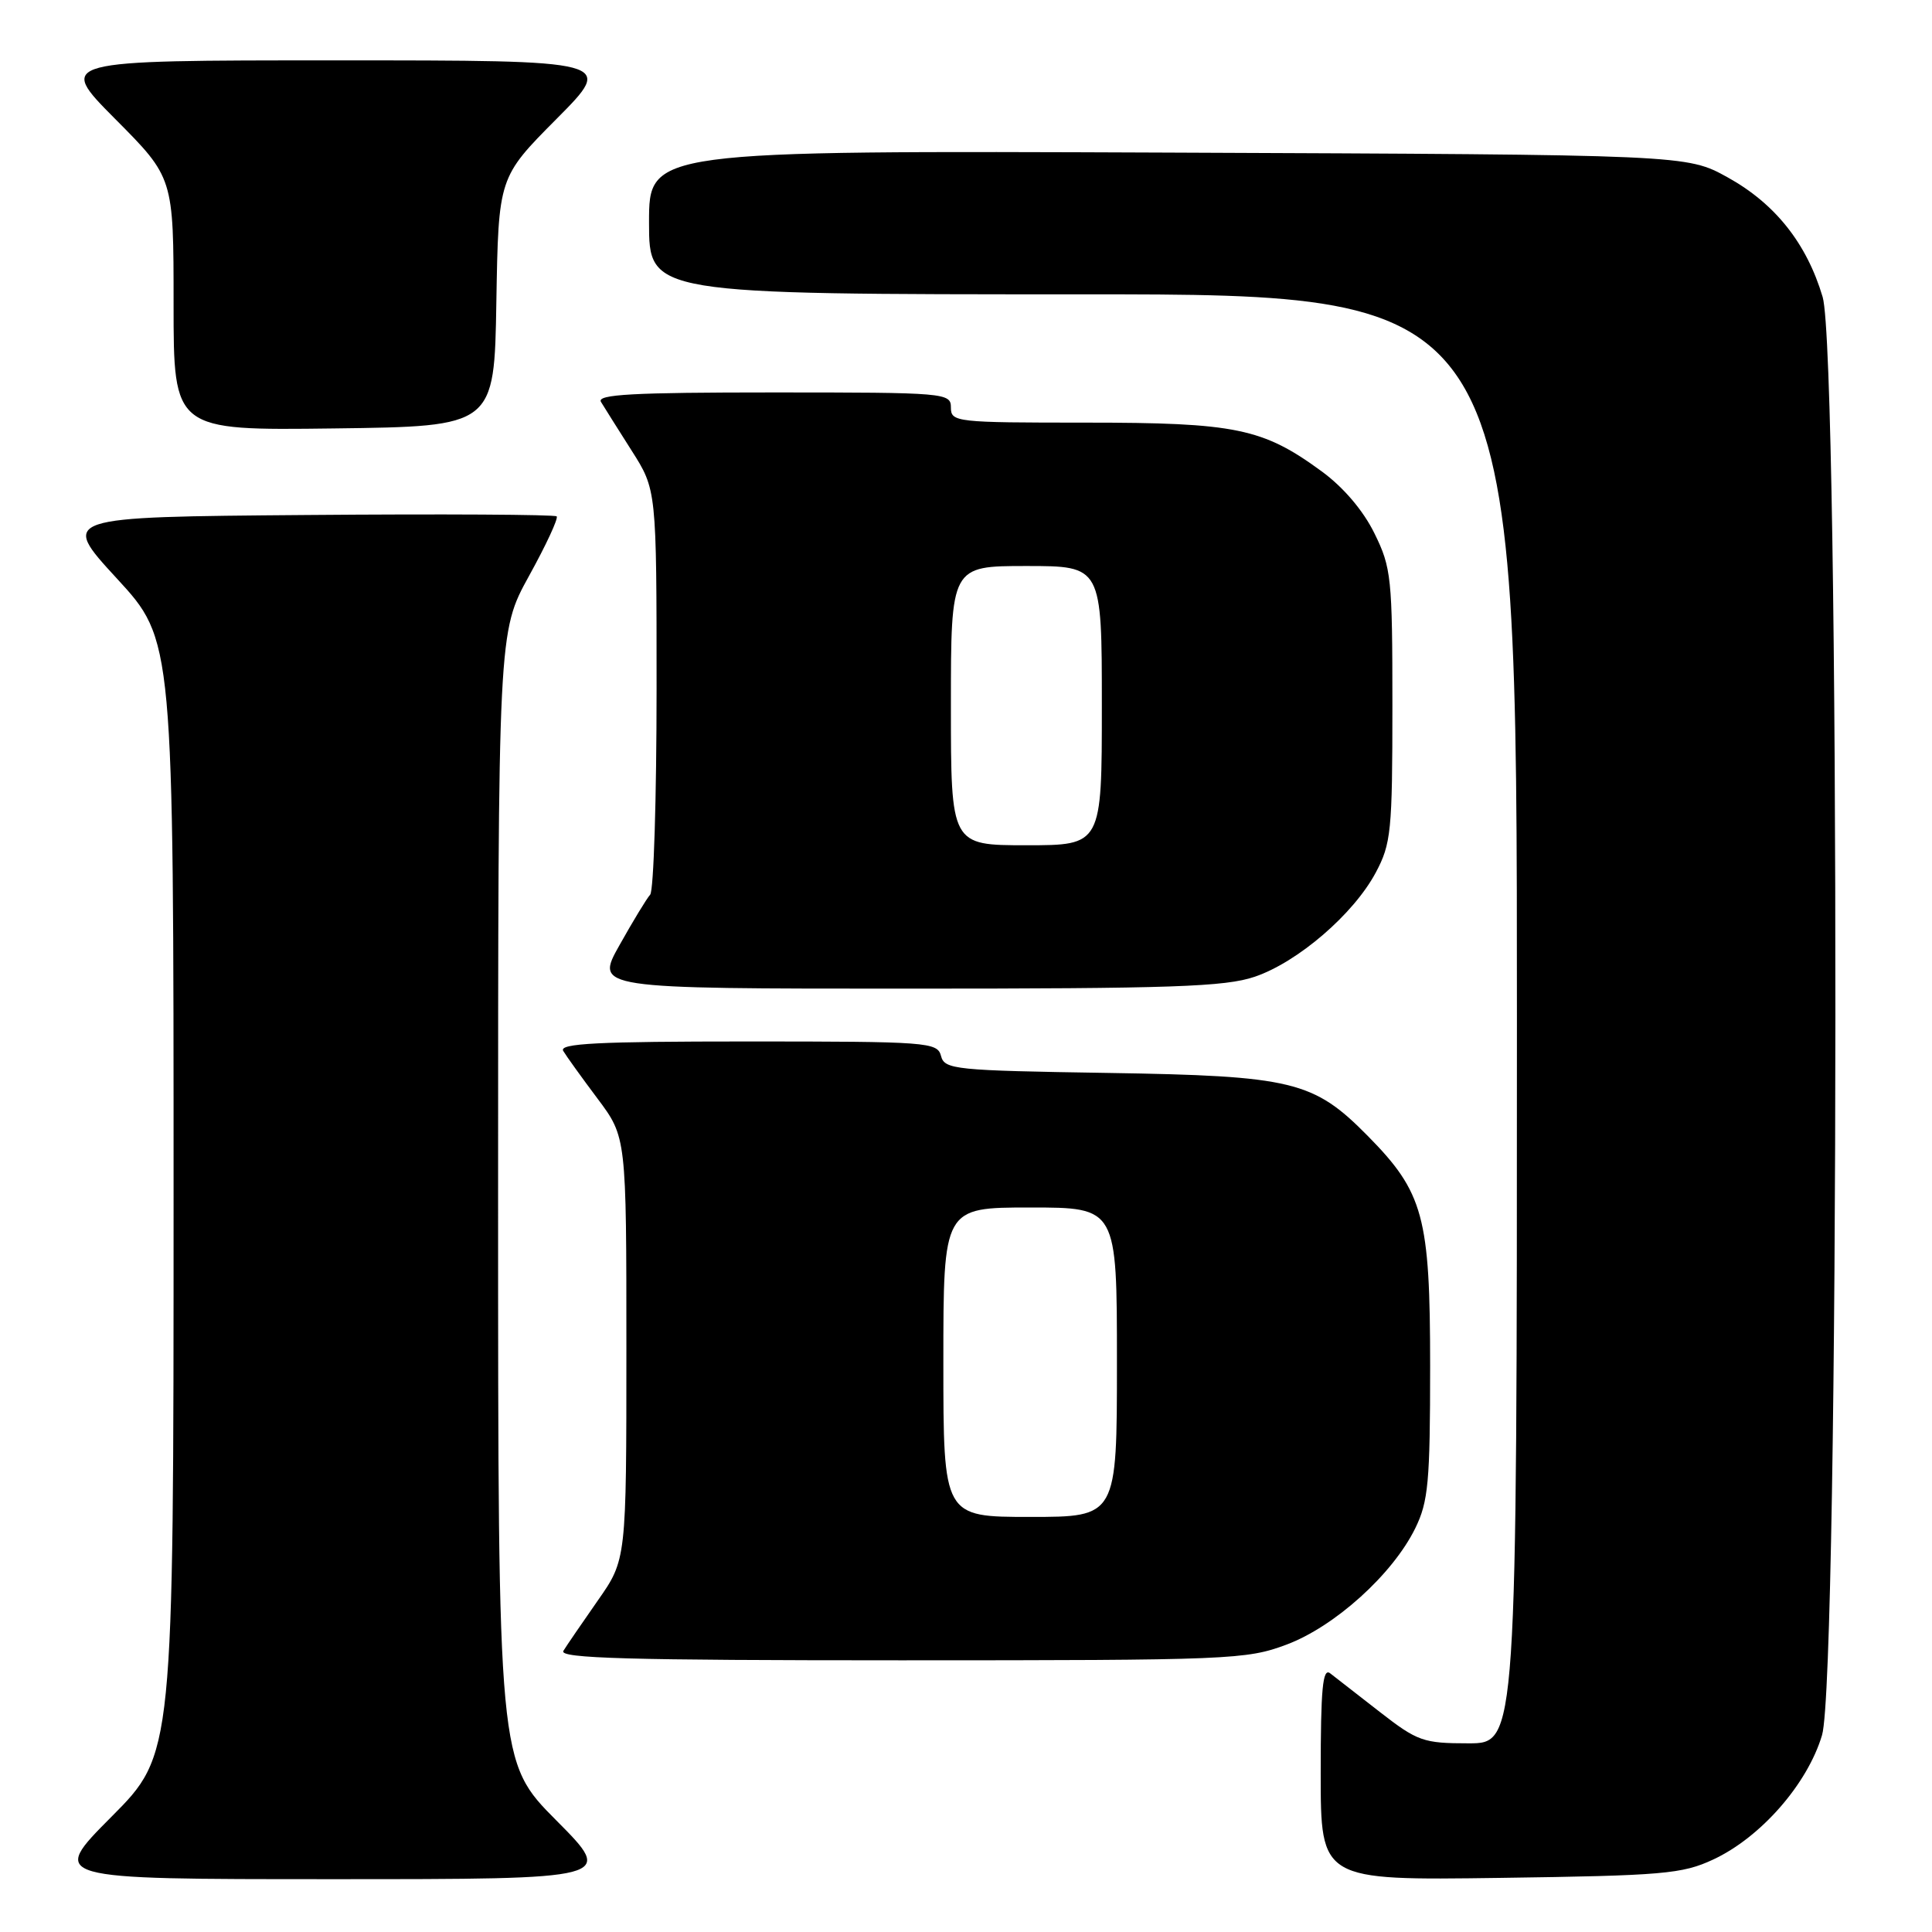 <?xml version="1.0" encoding="UTF-8" standalone="no"?>
<!DOCTYPE svg PUBLIC "-//W3C//DTD SVG 1.1//EN" "http://www.w3.org/Graphics/SVG/1.1/DTD/svg11.dtd" >
<svg xmlns="http://www.w3.org/2000/svg" xmlns:xlink="http://www.w3.org/1999/xlink" version="1.1" viewBox="0 0 256 256">
 <g >
 <path fill="currentColor"
d=" M 73.73 241.23 C 66.00 233.46 66.00 233.46 66.00 158.60 C 66.00 83.75 66.00 83.75 70.10 76.31 C 72.36 72.22 74.01 68.67 73.76 68.42 C 73.51 68.18 58.61 68.09 40.64 68.24 C 7.98 68.50 7.98 68.50 15.49 76.66 C 23.00 84.82 23.00 84.82 23.00 158.64 C 23.00 232.46 23.00 232.46 14.77 240.73 C 6.54 249.00 6.54 249.00 44.00 249.00 C 81.45 249.00 81.45 249.00 73.73 241.23 Z  M 227.00 246.40 C 233.31 243.47 239.51 236.38 241.43 229.91 C 243.74 222.16 243.81 47.08 241.51 39.35 C 239.40 32.25 235.21 26.98 228.92 23.50 C 223.50 20.50 223.50 20.50 154.75 20.22 C 86.00 19.95 86.00 19.95 86.00 29.47 C 86.00 39.00 86.00 39.00 143.50 39.00 C 201.00 39.00 201.00 39.00 201.00 135.00 C 201.00 231.00 201.00 231.00 194.59 231.00 C 188.60 231.00 187.83 230.73 182.84 226.85 C 179.90 224.56 176.94 222.26 176.25 221.72 C 175.26 220.96 175.00 223.75 175.00 234.96 C 175.00 249.16 175.00 249.16 198.75 248.83 C 220.36 248.53 222.91 248.31 227.00 246.40 Z  M 170.47 217.92 C 176.86 215.53 184.54 208.60 187.53 202.50 C 189.26 198.98 189.50 196.38 189.50 181.00 C 189.50 161.22 188.63 158.01 181.23 150.51 C 174.05 143.23 171.28 142.56 146.84 142.17 C 126.50 141.85 125.16 141.72 124.69 139.92 C 124.21 138.09 122.98 138.00 99.03 138.00 C 79.18 138.00 74.04 138.26 74.63 139.25 C 75.04 139.94 77.09 142.79 79.19 145.59 C 83.00 150.68 83.00 150.68 83.00 178.68 C 83.00 206.67 83.00 206.67 79.21 212.08 C 77.13 215.06 75.07 218.06 74.65 218.75 C 74.04 219.74 83.24 220.00 119.40 220.00 C 163.03 220.00 165.16 219.91 170.47 217.92 Z  M 166.27 129.42 C 171.97 127.48 179.35 121.13 182.29 115.63 C 184.33 111.81 184.50 110.15 184.50 93.50 C 184.50 76.56 184.36 75.21 182.12 70.67 C 180.64 67.65 178.00 64.55 175.12 62.45 C 167.32 56.74 163.75 56.00 143.82 56.00 C 126.67 56.00 126.00 55.93 126.00 54.00 C 126.00 52.06 125.33 52.00 102.44 52.00 C 83.86 52.00 79.04 52.26 79.63 53.25 C 80.05 53.94 81.87 56.84 83.69 59.70 C 87.00 64.90 87.00 64.90 87.00 91.25 C 87.00 105.74 86.62 118.03 86.15 118.55 C 85.68 119.07 83.85 122.09 82.08 125.25 C 78.85 131.00 78.85 131.00 120.25 131.00 C 155.30 131.00 162.35 130.76 166.27 129.42 Z  M 65.77 40.00 C 66.05 23.50 66.05 23.50 73.75 15.75 C 81.45 8.00 81.45 8.00 44.50 8.00 C 7.55 8.00 7.55 8.00 15.27 15.77 C 23.00 23.54 23.00 23.54 23.00 40.29 C 23.00 57.04 23.00 57.04 44.25 56.77 C 65.50 56.50 65.50 56.50 65.77 40.00 Z  M 125.00 180.50 C 125.00 160.00 125.00 160.00 136.50 160.00 C 148.00 160.00 148.00 160.00 148.00 180.50 C 148.00 201.00 148.00 201.00 136.50 201.00 C 125.00 201.00 125.00 201.00 125.00 180.50 Z  M 126.00 93.50 C 126.00 75.00 126.00 75.00 136.00 75.00 C 146.00 75.00 146.00 75.00 146.00 93.50 C 146.00 112.00 146.00 112.00 136.00 112.00 C 126.00 112.00 126.00 112.00 126.00 93.50 Z "/>
</g>
</svg>